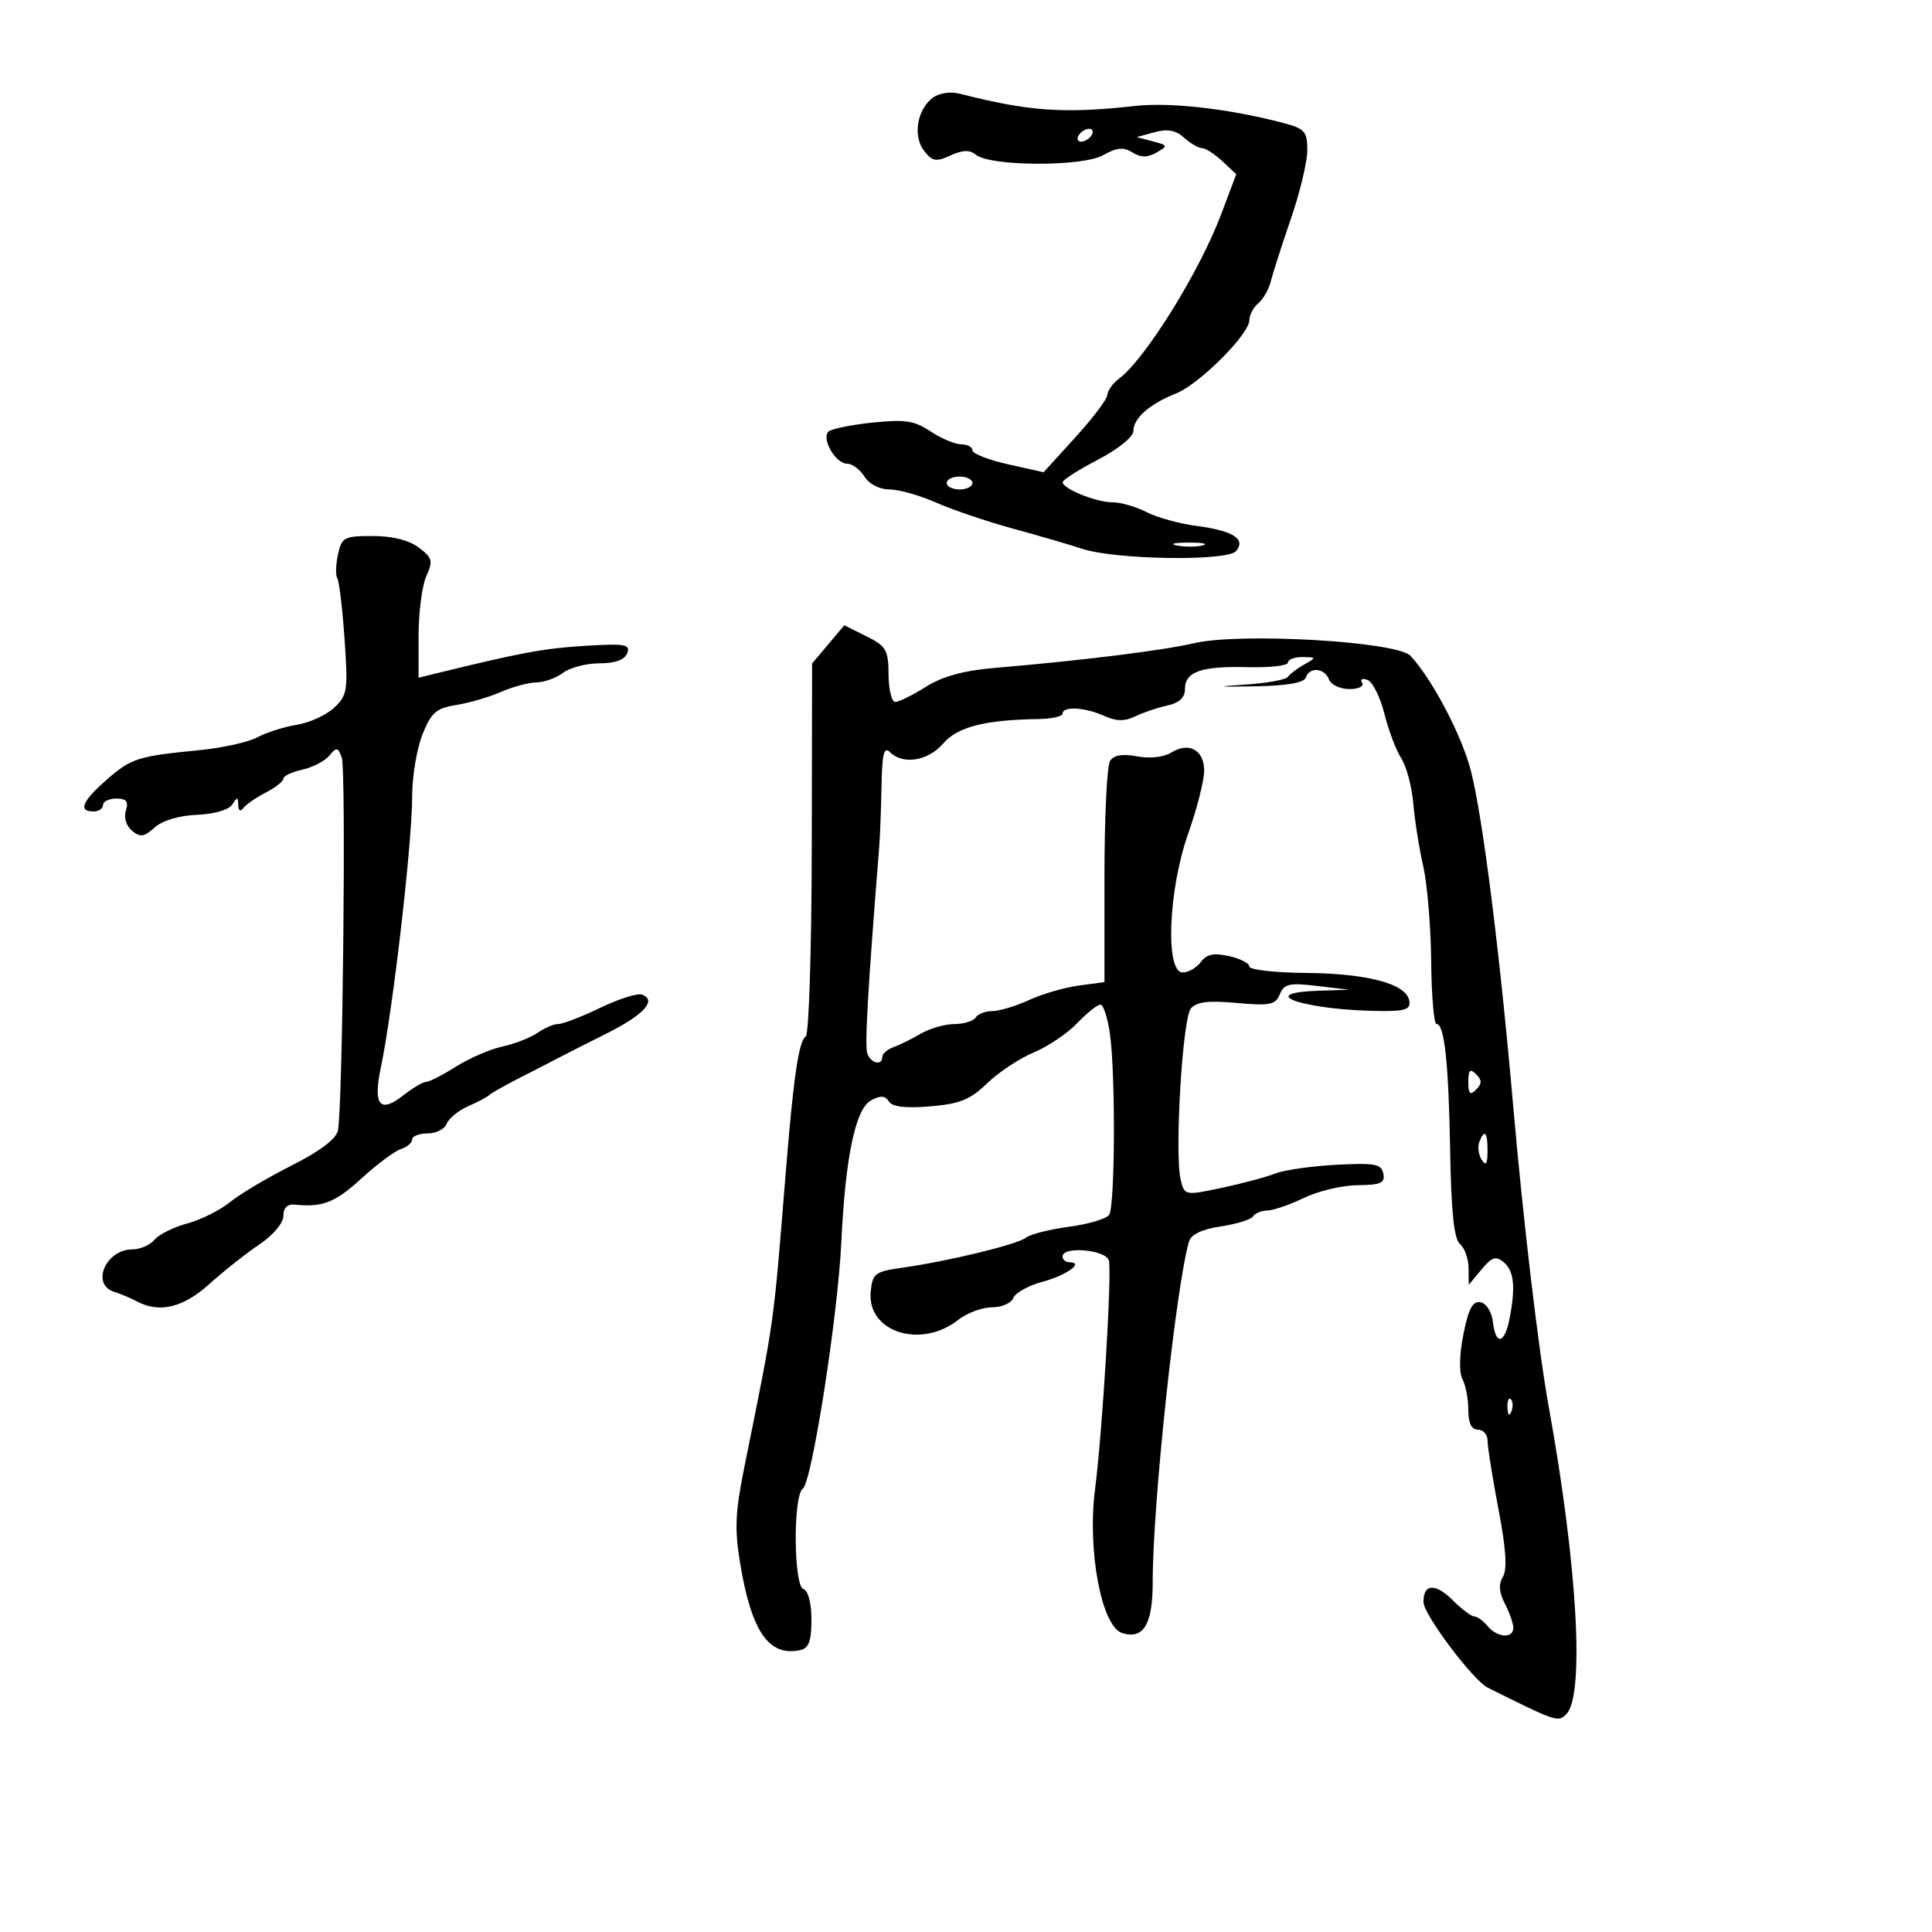 <svg xmlns="http://www.w3.org/2000/svg" width="300" height="300" viewBox="0 0 300 300" version="1.1">
	<path d="M 144.805 15.205 C 142.388 17.051, 141.733 21.138, 143.489 23.418 C 144.761 25.070, 145.332 25.170, 147.595 24.139 C 149.493 23.274, 150.587 23.242, 151.530 24.025 C 153.729 25.850, 168.075 25.910, 171.271 24.107 C 173.400 22.906, 174.456 22.804, 175.836 23.665 C 177.139 24.479, 178.161 24.487, 179.565 23.695 C 181.399 22.661, 181.369 22.569, 179 21.945 L 176.500 21.287 179.290 20.525 C 181.291 19.979, 182.587 20.221, 183.869 21.381 C 184.853 22.272, 186.100 23, 186.640 23 C 187.181 23, 188.600 23.910, 189.794 25.023 L 191.966 27.046 189.613 33.297 C 186.262 42.199, 177.828 55.763, 173.751 58.807 C 172.788 59.525, 171.980 60.650, 171.955 61.307 C 171.930 61.963, 169.690 64.936, 166.978 67.914 L 162.047 73.329 156.523 72.093 C 153.486 71.413, 151 70.439, 151 69.928 C 151 69.418, 150.213 68.997, 149.250 68.993 C 148.287 68.990, 146.150 68.087, 144.500 66.988 C 141.995 65.318, 140.510 65.092, 135.500 65.615 C 132.200 65.960, 129.121 66.590, 128.657 67.014 C 127.490 68.082, 129.745 72, 131.527 72 C 132.328 72, 133.545 72.900, 134.232 74 C 134.967 75.177, 136.564 76, 138.113 76 C 139.561 76, 142.824 76.919, 145.364 78.043 C 147.904 79.167, 153.249 80.978, 157.241 82.068 C 161.234 83.158, 166.075 84.570, 168 85.206 C 173.209 86.927, 190.599 87.188, 191.946 85.565 C 193.503 83.689, 191.456 82.401, 185.733 81.655 C 183.111 81.313, 179.646 80.351, 178.032 79.517 C 176.419 78.683, 174.042 78, 172.749 78 C 170.218 78, 165.021 75.900, 165.008 74.873 C 165.004 74.528, 167.474 72.953, 170.498 71.373 C 173.658 69.721, 175.996 67.822, 175.998 66.905 C 176.001 64.929, 178.525 62.715, 182.613 61.100 C 186.208 59.681, 194 51.891, 194 49.717 C 194 48.907, 194.625 47.726, 195.389 47.092 C 196.153 46.458, 197.022 44.940, 197.319 43.719 C 197.617 42.499, 199.017 38.141, 200.430 34.035 C 201.844 29.929, 203 25.109, 203 23.324 C 203 20.414, 202.611 19.975, 199.250 19.090 C 190.918 16.896, 181.775 15.844, 176.294 16.449 C 165.169 17.676, 159.854 17.306, 149 14.546 C 147.542 14.176, 145.793 14.450, 144.805 15.205 M 167.500 21 C 167.160 21.550, 167.332 22, 167.882 22 C 168.432 22, 169.160 21.550, 169.500 21 C 169.840 20.450, 169.668 20, 169.118 20 C 168.568 20, 167.840 20.450, 167.500 21 M 147 75 C 147 75.550, 147.900 76, 149 76 C 150.100 76, 151 75.550, 151 75 C 151 74.450, 150.100 74, 149 74 C 147.900 74, 147 74.450, 147 75 M 52.480 86.091 C 52.135 87.664, 52.090 89.337, 52.381 89.807 C 52.672 90.278, 53.178 94.526, 53.505 99.247 C 54.058 107.232, 53.944 107.974, 51.874 109.902 C 50.651 111.042, 48.041 112.233, 46.075 112.548 C 44.109 112.862, 41.363 113.734, 39.972 114.485 C 38.582 115.236, 34.532 116.135, 30.972 116.484 C 21.370 117.423, 20.357 117.748, 16.518 121.118 C 12.745 124.431, 12.096 126, 14.500 126 C 15.325 126, 16 125.550, 16 125 C 16 124.450, 16.930 124, 18.067 124 C 19.627 124, 19.990 124.456, 19.545 125.859 C 19.203 126.937, 19.602 128.255, 20.496 128.997 C 21.768 130.052, 22.381 129.965, 24.003 128.498 C 25.190 127.423, 27.789 126.643, 30.571 126.527 C 33.275 126.415, 35.545 125.751, 36.072 124.918 C 36.834 123.715, 36.974 123.727, 37 125 C 37.018 125.884, 37.332 126.089, 37.765 125.498 C 38.169 124.948, 39.737 123.859, 41.250 123.079 C 42.763 122.300, 44 121.324, 44 120.910 C 44 120.497, 45.319 119.869, 46.931 119.515 C 48.543 119.161, 50.434 118.182, 51.134 117.339 C 52.263 115.978, 52.481 116.013, 53.074 117.653 C 53.756 119.535, 53.218 171.833, 52.479 175.526 C 52.215 176.847, 49.711 178.745, 45.287 180.976 C 41.554 182.859, 37.242 185.422, 35.705 186.673 C 34.167 187.924, 31.182 189.412, 29.071 189.981 C 26.960 190.549, 24.675 191.686, 23.994 192.507 C 23.313 193.328, 21.775 194, 20.578 194 C 16.407 194, 14.067 199.465, 17.750 200.604 C 18.712 200.902, 20.281 201.563, 21.236 202.073 C 24.738 203.942, 28.429 203.063, 32.500 199.388 C 34.700 197.403, 38.188 194.643, 40.250 193.256 C 42.417 191.799, 44 189.919, 44 188.804 C 44 187.565, 44.626 186.938, 45.750 187.052 C 50.099 187.495, 52.034 186.737, 56.124 182.992 C 58.531 180.788, 61.288 178.733, 62.250 178.425 C 63.213 178.117, 64 177.446, 64 176.933 C 64 176.420, 65.077 176, 66.393 176 C 67.709 176, 69.047 175.321, 69.365 174.491 C 69.683 173.662, 71.194 172.433, 72.722 171.762 C 74.250 171.090, 75.725 170.306, 76 170.019 C 76.275 169.733, 78.525 168.469, 81 167.211 C 83.475 165.954, 86.175 164.565, 87 164.126 C 87.825 163.687, 91.074 162.039, 94.219 160.465 C 99.979 157.583, 102.031 155.333, 99.711 154.443 C 99.020 154.178, 96.105 155.095, 93.233 156.480 C 90.360 157.866, 87.433 159, 86.727 159 C 86.022 159, 84.557 159.618, 83.473 160.372 C 82.388 161.127, 79.937 162.085, 78.027 162.501 C 76.116 162.917, 72.863 164.324, 70.796 165.629 C 68.730 166.933, 66.641 168, 66.155 168 C 65.668 168, 64.052 168.958, 62.564 170.129 C 59.025 172.912, 57.921 171.597, 59.095 166 C 60.992 156.963, 64 130.995, 64 123.657 C 64 120.568, 64.719 116.244, 65.598 114.047 C 66.962 110.639, 67.730 109.969, 70.848 109.471 C 72.857 109.151, 75.978 108.239, 77.784 107.444 C 79.590 106.650, 82.065 105.986, 83.284 105.968 C 84.503 105.951, 86.374 105.276, 87.441 104.468 C 88.509 103.661, 91.048 103, 93.084 103 C 95.534 103, 96.991 102.466, 97.392 101.421 C 97.919 100.048, 97.053 99.901, 90.749 100.292 C 84.406 100.686, 80.978 101.322, 67.750 104.560 L 65 105.233 65 98.664 C 65 95.050, 65.541 90.906, 66.203 89.454 C 67.273 87.105, 67.144 86.617, 65.030 85.023 C 63.518 83.882, 60.919 83.231, 57.881 83.231 C 53.443 83.231, 53.064 83.431, 52.480 86.091 M 182.762 84.707 C 184.006 84.946, 185.806 84.937, 186.762 84.687 C 187.718 84.437, 186.700 84.241, 184.500 84.252 C 182.300 84.263, 181.518 84.468, 182.762 84.707 M 128.601 100.063 L 126.102 103.032 126.049 131.708 C 126.020 147.480, 125.602 160.635, 125.120 160.942 C 124.034 161.633, 123.220 167.155, 122.015 182 C 120.023 206.547, 120.371 204.076, 115.557 227.926 C 114.153 234.880, 114.049 237.501, 114.958 242.926 C 116.716 253.411, 119.409 257.266, 124.250 256.228 C 125.590 255.941, 126 254.837, 126 251.510 C 126 248.926, 125.494 246.997, 124.750 246.747 C 123.222 246.234, 123.137 232.176, 124.656 231.165 C 126.051 230.236, 130.088 204.455, 130.632 193 C 131.268 179.618, 132.830 172.161, 135.273 170.854 C 136.731 170.074, 137.456 170.120, 138.018 171.030 C 138.539 171.871, 140.582 172.116, 144.423 171.798 C 149.032 171.416, 150.653 170.760, 153.282 168.216 C 155.052 166.503, 158.300 164.351, 160.500 163.434 C 162.700 162.518, 165.741 160.470, 167.259 158.884 C 168.776 157.298, 170.402 156, 170.873 156 C 171.343 156, 172.014 158.088, 172.364 160.640 C 173.234 166.984, 173.140 187.238, 172.235 188.629 C 171.831 189.250, 169.025 190.088, 166 190.491 C 162.975 190.894, 159.963 191.658, 159.306 192.188 C 158.007 193.236, 147.200 195.856, 140 196.868 C 135.879 197.447, 135.475 197.757, 135.201 200.551 C 134.589 206.815, 142.963 209.534, 148.779 204.959 C 150.149 203.882, 152.511 203, 154.028 203 C 155.545 203, 157.036 202.349, 157.342 201.552 C 157.647 200.756, 159.701 199.619, 161.906 199.025 C 165.654 198.016, 168.422 196, 166.059 196 C 165.477 196, 165 195.595, 165 195.100 C 165 193.429, 171.868 194.077, 172.196 195.779 C 172.651 198.143, 171.175 222.390, 170.035 231.272 C 168.818 240.750, 171.045 252.562, 174.240 253.576 C 177.563 254.631, 179.001 252.226, 178.992 245.628 C 178.976 233.698, 182.561 200.032, 184.618 192.804 C 184.937 191.683, 186.614 190.880, 189.563 190.438 C 192.017 190.070, 194.271 189.371, 194.571 188.885 C 194.872 188.398, 195.879 187.985, 196.809 187.966 C 197.739 187.947, 200.300 187.063, 202.500 186 C 204.700 184.937, 208.445 184.053, 210.823 184.034 C 214.395 184.006, 215.087 183.696, 214.805 182.250 C 214.509 180.740, 213.507 180.550, 207.485 180.868 C 203.647 181.071, 199.381 181.683, 198.004 182.228 C 196.627 182.773, 192.902 183.771, 189.728 184.445 C 184.002 185.660, 183.950 185.650, 183.343 183.230 C 182.363 179.325, 183.606 158.179, 184.908 156.611 C 185.780 155.560, 187.605 155.335, 192.022 155.736 C 197.198 156.205, 198.062 156.031, 198.731 154.387 C 199.390 152.769, 200.213 152.585, 204.500 153.093 L 209.500 153.686 204.750 153.843 C 194.256 154.190, 203.143 156.968, 214.823 156.991 C 218.319 156.998, 219.085 156.682, 218.823 155.339 C 218.320 152.751, 212.316 151.159, 202.750 151.076 C 197.938 151.034, 194 150.586, 194 150.079 C 194 149.573, 192.570 148.845, 190.823 148.461 C 188.462 147.942, 187.342 148.179, 186.463 149.382 C 185.812 150.272, 184.542 151, 183.640 151 C 180.913 151, 181.416 138.178, 184.483 129.500 C 185.844 125.650, 186.967 121.248, 186.979 119.719 C 187.004 116.453, 184.613 115.136, 181.822 116.879 C 180.702 117.578, 178.525 117.814, 176.569 117.447 C 174.298 117.021, 172.952 117.249, 172.365 118.160 C 171.889 118.897, 171.500 126.925, 171.500 136 L 171.500 152.500 167.500 153.039 C 165.300 153.336, 161.827 154.348, 159.782 155.289 C 157.737 156.230, 155.176 157, 154.091 157 C 153.006 157, 151.840 157.450, 151.500 158 C 151.160 158.550, 149.671 159.007, 148.191 159.015 C 146.711 159.023, 144.375 159.691, 143 160.499 C 141.625 161.307, 139.713 162.253, 138.750 162.601 C 137.787 162.949, 137 163.631, 137 164.117 C 137 165.514, 135.269 165.144, 134.685 163.622 C 134.245 162.475, 134.741 153.815, 136.524 131.500 C 136.656 129.850, 136.817 125.598, 136.882 122.050 C 136.974 117.033, 137.267 115.867, 138.200 116.800 C 140.205 118.805, 144.127 118.163, 146.459 115.449 C 148.673 112.872, 152.934 111.779, 161.250 111.654 C 163.313 111.623, 165 111.238, 165 110.799 C 165 109.626, 168.523 109.826, 171.461 111.164 C 173.327 112.014, 174.622 112.035, 176.259 111.242 C 177.491 110.645, 179.738 109.887, 181.250 109.559 C 183.103 109.157, 184 108.327, 184 107.016 C 184 104.291, 186.514 103.409, 193.750 103.596 C 197.188 103.685, 200 103.363, 200 102.879 C 200 102.396, 201.012 102.014, 202.250 102.030 C 204.438 102.060, 204.445 102.092, 202.500 103.195 C 201.400 103.819, 200.263 104.681, 199.974 105.111 C 199.685 105.541, 196.760 106.074, 193.474 106.295 C 188.596 106.624, 188.862 106.674, 194.926 106.571 C 199.788 106.487, 202.493 106.022, 202.759 105.222 C 203.329 103.514, 205.669 103.695, 206.362 105.500 C 206.678 106.325, 208.103 107, 209.528 107 C 210.980 107, 211.850 106.566, 211.507 106.011 C 211.166 105.459, 211.537 105.269, 212.346 105.579 C 213.144 105.886, 214.322 108.243, 214.964 110.818 C 215.605 113.393, 216.786 116.512, 217.587 117.748 C 218.388 118.984, 219.227 122.134, 219.452 124.748 C 219.677 127.362, 220.372 131.750, 220.998 134.500 C 221.623 137.250, 222.179 143.887, 222.233 149.250 C 222.288 154.613, 222.657 159, 223.055 159 C 224.298 159, 224.944 165.021, 225.181 178.797 C 225.343 188.227, 225.786 192.408, 226.705 193.170 C 227.417 193.761, 228.015 195.427, 228.033 196.872 L 228.067 199.500 230.039 197.132 C 231.659 195.187, 232.278 194.986, 233.506 196.005 C 235.114 197.339, 235.366 199.918, 234.375 204.875 C 233.604 208.732, 232.241 208.937, 231.816 205.259 C 231.638 203.710, 230.800 202.385, 229.892 202.212 C 228.675 201.982, 228.028 203.197, 227.237 207.198 C 226.600 210.419, 226.545 213.150, 227.096 214.179 C 227.593 215.108, 228 217.248, 228 218.934 C 228 220.993, 228.493 222, 229.500 222 C 230.325 222, 230.997 222.787, 230.993 223.750 C 230.990 224.713, 231.749 229.476, 232.680 234.336 C 233.854 240.463, 234.066 243.683, 233.373 244.836 C 232.677 245.993, 232.768 247.262, 233.671 249 C 234.386 250.375, 234.977 252.063, 234.985 252.750 C 235.006 254.476, 232.510 254.320, 231 252.500 C 230.315 251.675, 229.381 251, 228.923 251 C 228.465 251, 226.942 249.851, 225.537 248.446 C 222.868 245.777, 220.972 245.930, 221.041 248.809 C 221.087 250.746, 228.745 260.929, 231 262.053 C 241.657 267.362, 241.941 267.459, 243.201 266.199 C 246.095 263.305, 244.951 243.131, 240.497 218.500 C 238.884 209.585, 236.537 189.710, 234.946 171.500 C 232.862 147.652, 230.240 126.892, 228.401 119.699 C 227.006 114.239, 222.445 105.547, 219.030 101.839 C 216.972 99.605, 192.611 98.188, 185.370 99.882 C 180.536 101.012, 167.938 102.574, 154.500 103.708 C 149.644 104.118, 146.358 105.019, 143.770 106.649 C 141.718 107.942, 139.581 109, 139.020 109 C 138.459 109, 137.989 107.088, 137.975 104.750 C 137.953 100.919, 137.613 100.332, 134.525 98.797 L 131.099 97.093 128.601 100.063 M 228 168 C 228 169.867, 228.267 170.133, 229.200 169.200 C 230.133 168.267, 230.133 167.733, 229.200 166.800 C 228.267 165.867, 228 166.133, 228 168 M 229.700 177.341 C 229.417 178.078, 229.587 179.316, 230.077 180.091 C 230.727 181.116, 230.974 180.751, 230.985 178.750 C 231.001 175.764, 230.511 175.226, 229.700 177.341 M 234.079 218.583 C 234.127 219.748, 234.364 219.985, 234.683 219.188 C 234.972 218.466, 234.936 217.603, 234.604 217.271 C 234.272 216.939, 234.036 217.529, 234.079 218.583" stroke="none" fill="black" fill-rule="evenodd"/>
</svg>